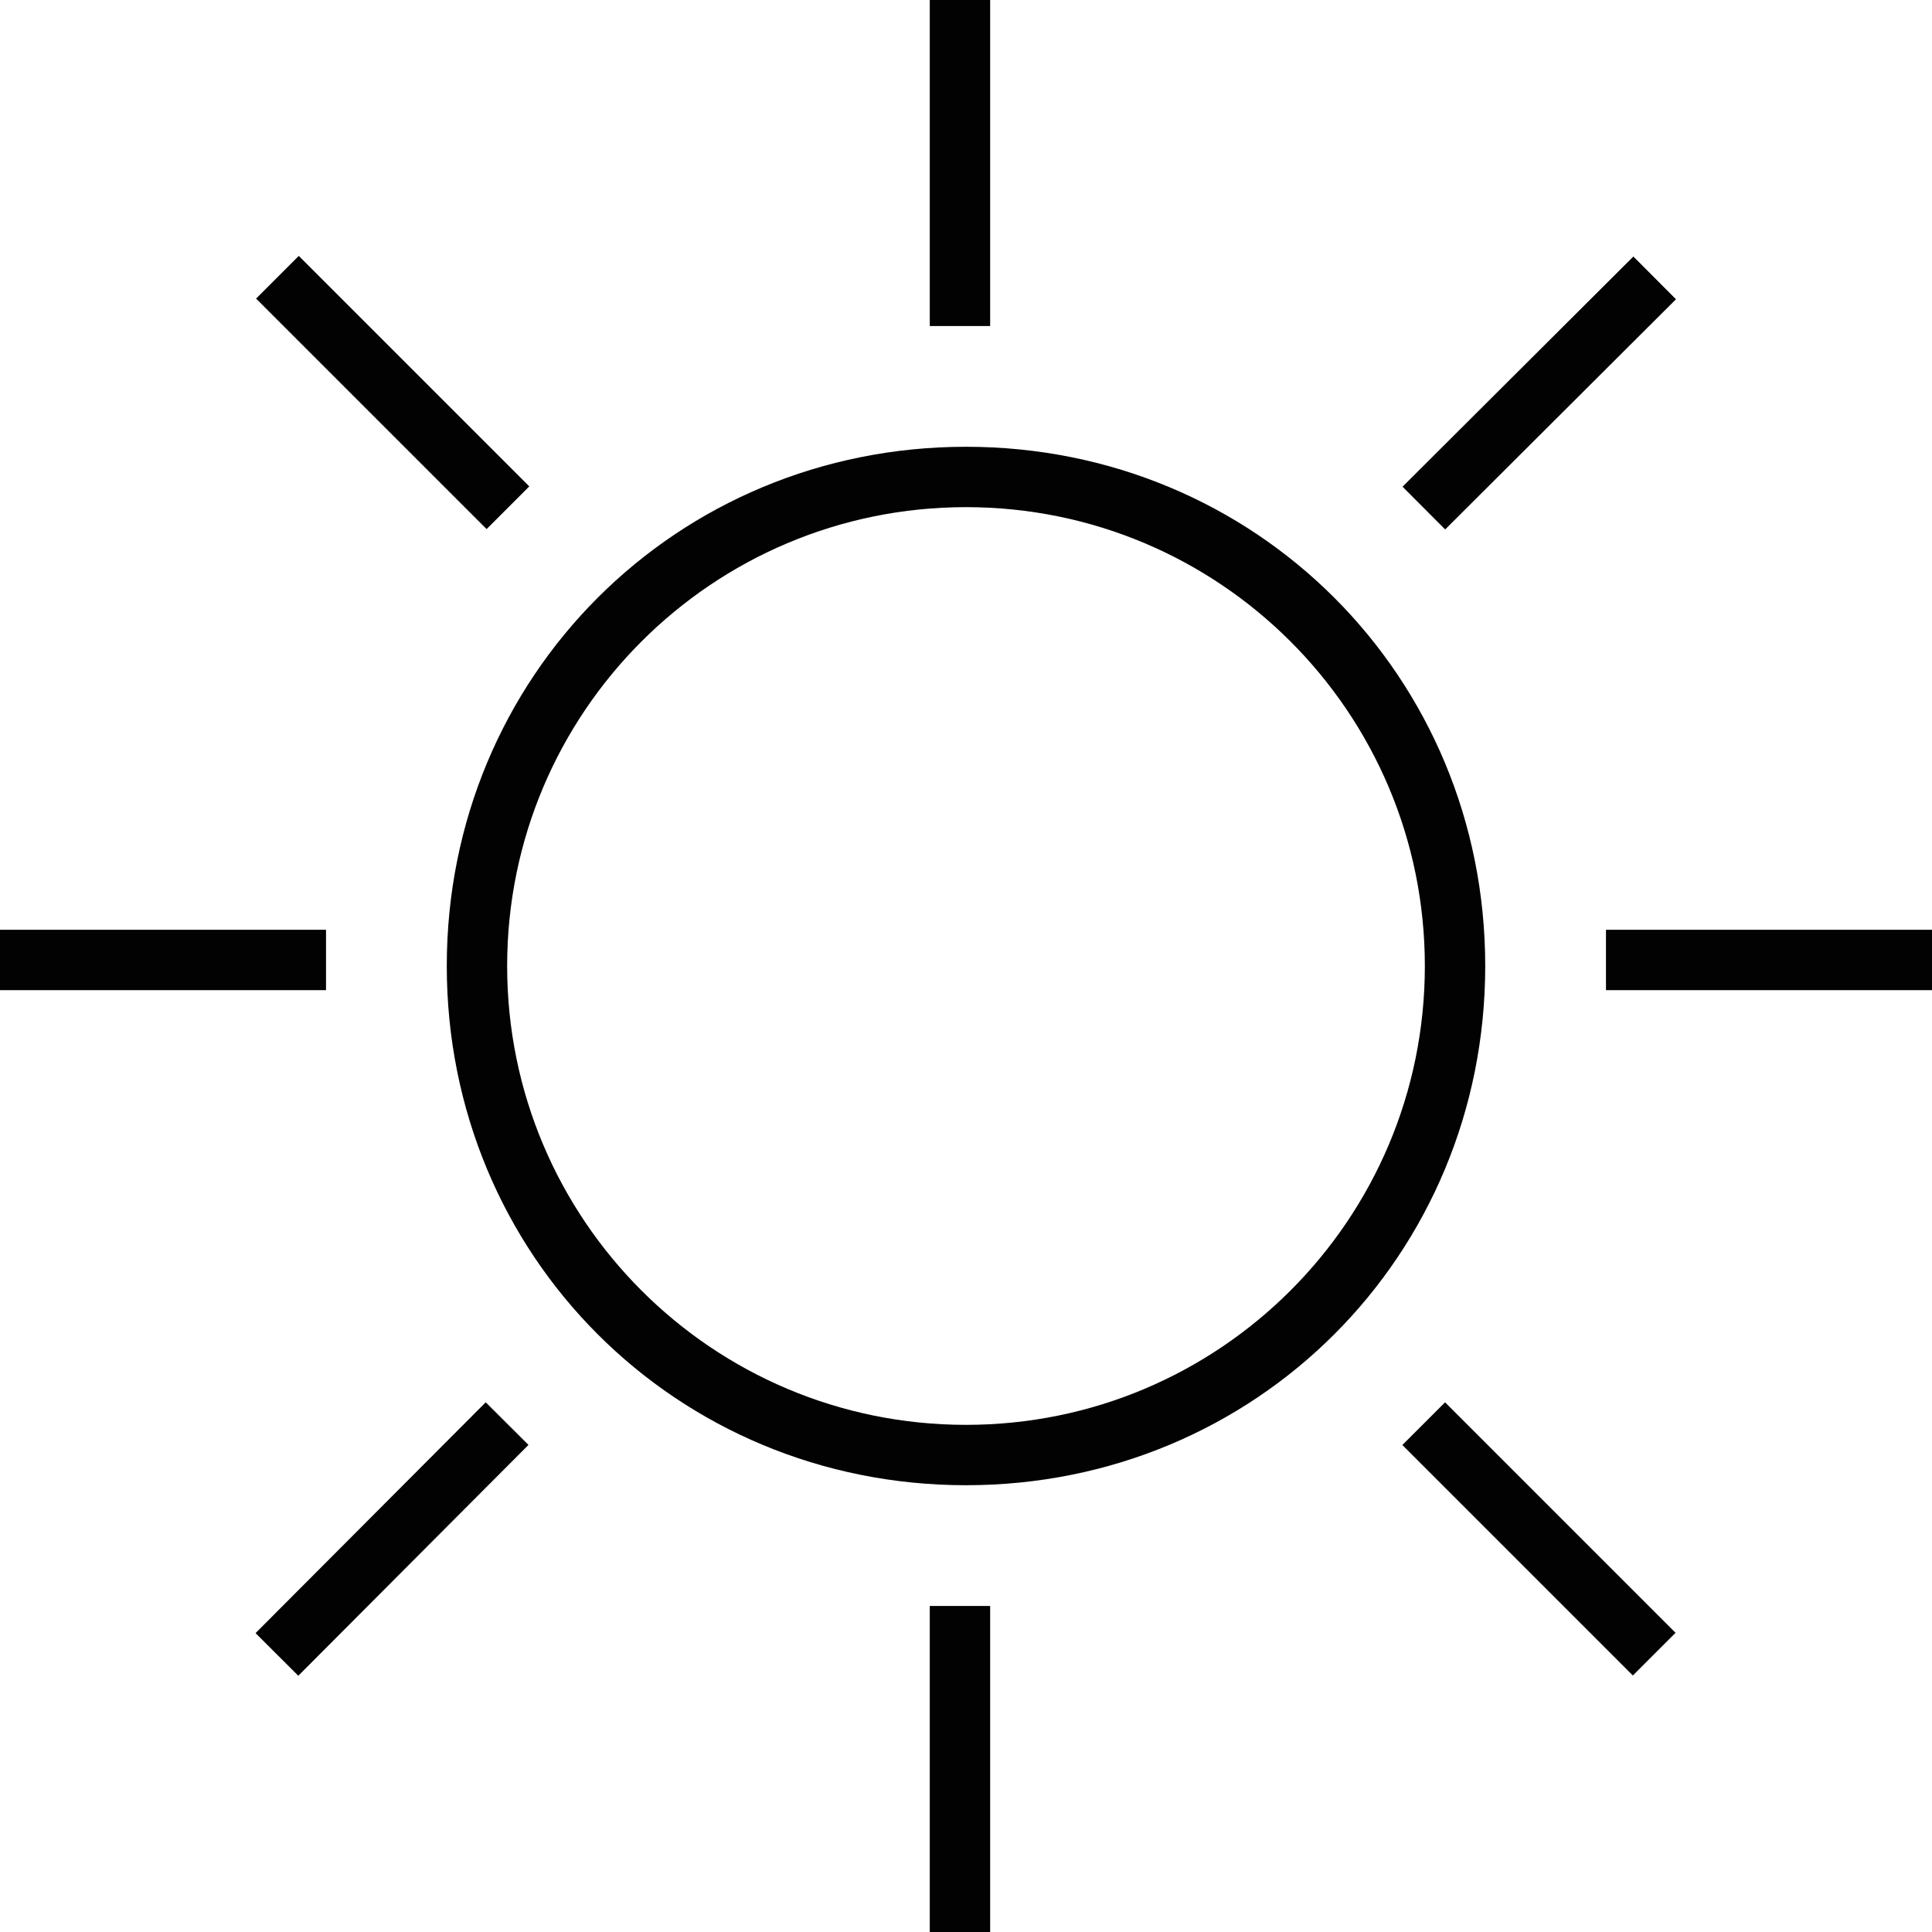 <?xml version="1.0" encoding="utf-8"?>
<!-- Generator: Adobe Illustrator 19.1.1, SVG Export Plug-In . SVG Version: 6.00 Build 0)  -->
<svg version="1.1" id="Layer_1" xmlns="http://www.w3.org/2000/svg" xmlns:xlink="http://www.w3.org/1999/xlink" x="0px" y="0px"
	 viewBox="0 0 16 16" style="enable-background:new 0 0 16 16;" xml:space="preserve">
<style type="text/css">
	.st0{fill:#030202;}
</style>
<g>
	<path class="st0" d="M8,3.7C5.6,3.7,3.7,5.6,3.7,8c0,2.4,1.9,4.3,4.3,4.3c2.4,0,4.3-1.9,4.3-4.3C12.3,5.6,10.4,3.7,8,3.7z M8,11.8
		c-2.1,0-3.8-1.7-3.8-3.8c0-2.1,1.7-3.8,3.8-3.8c2.1,0,3.8,1.7,3.8,3.8C11.8,10.1,10.1,11.8,8,11.8z"/>
	<rect x="7.7" y="0" class="st0" width="0.5" height="2.7"/>
	<rect x="7.7" y="13.3" class="st0" width="0.5" height="2.7"/>
	<rect x="0" y="7.7" class="st0" width="2.7" height="0.5"/>
	<rect x="13.3" y="7.7" class="st0" width="2.7" height="0.5"/>
	<rect x="12.5" y="1.9" transform="matrix(0.706 0.708 -0.708 0.706 6.047 -8.067)" class="st0" width="0.5" height="2.7"/>
	<rect x="3" y="11.4" transform="matrix(-0.708 -0.706 0.706 -0.708 -3.454 24.067)" class="st0" width="0.5" height="2.7"/>
	<rect x="1.9" y="3" transform="matrix(0.707 0.707 -0.707 0.707 3.252 -1.345)" class="st0" width="2.7" height="0.5"/>
	
		<rect x="11.4" y="12.5" transform="matrix(-0.707 -0.707 0.707 -0.707 12.745 30.773)" class="st0" width="2.7" height="0.5"/>
</g>
</svg>
